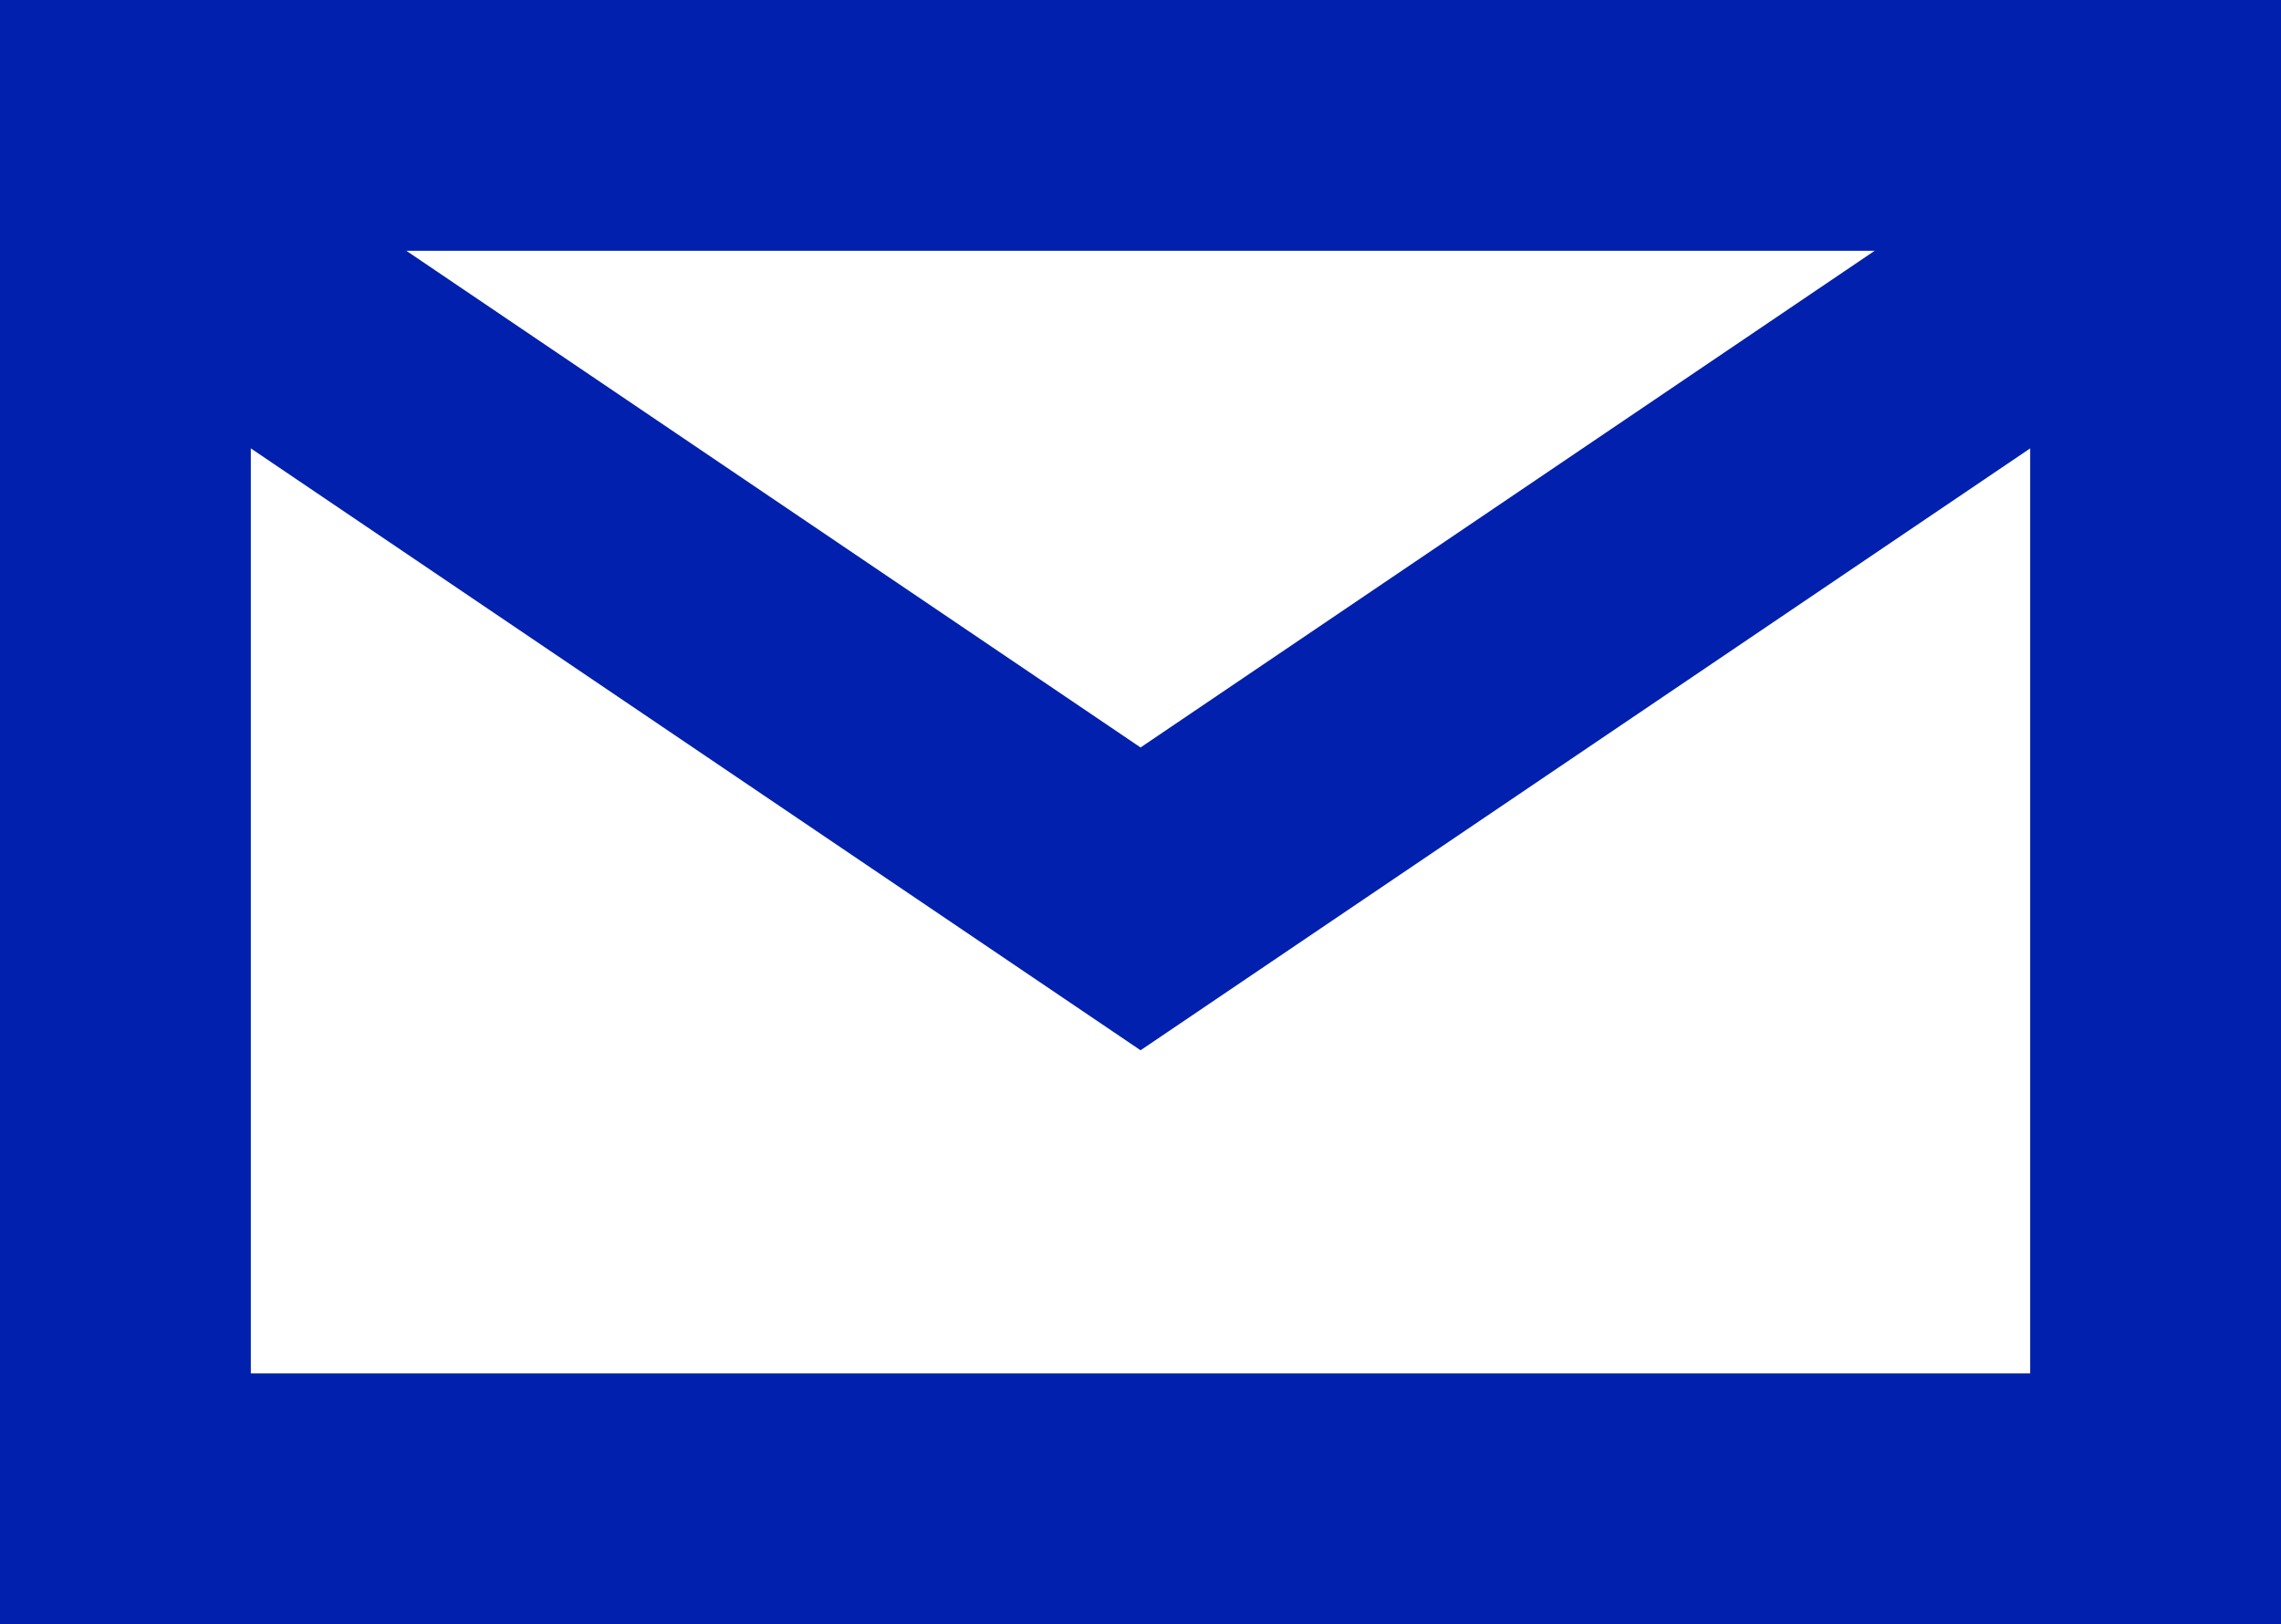 <svg xmlns="http://www.w3.org/2000/svg" width="18.189" height="12.952" viewBox="0 0 18.189 12.952"><g transform="translate(1 1)"><path d="M0,10.952H16.189V0H0Z" fill="none" stroke="#0020ad" stroke-linecap="round" stroke-miterlimit="10" stroke-width="2"/><path d="M0,0,7.184,4.86,14.367,0" transform="translate(0.911 1.308)" fill="none" stroke="#0020ad" stroke-linecap="round" stroke-miterlimit="10" stroke-width="2"/></g></svg>